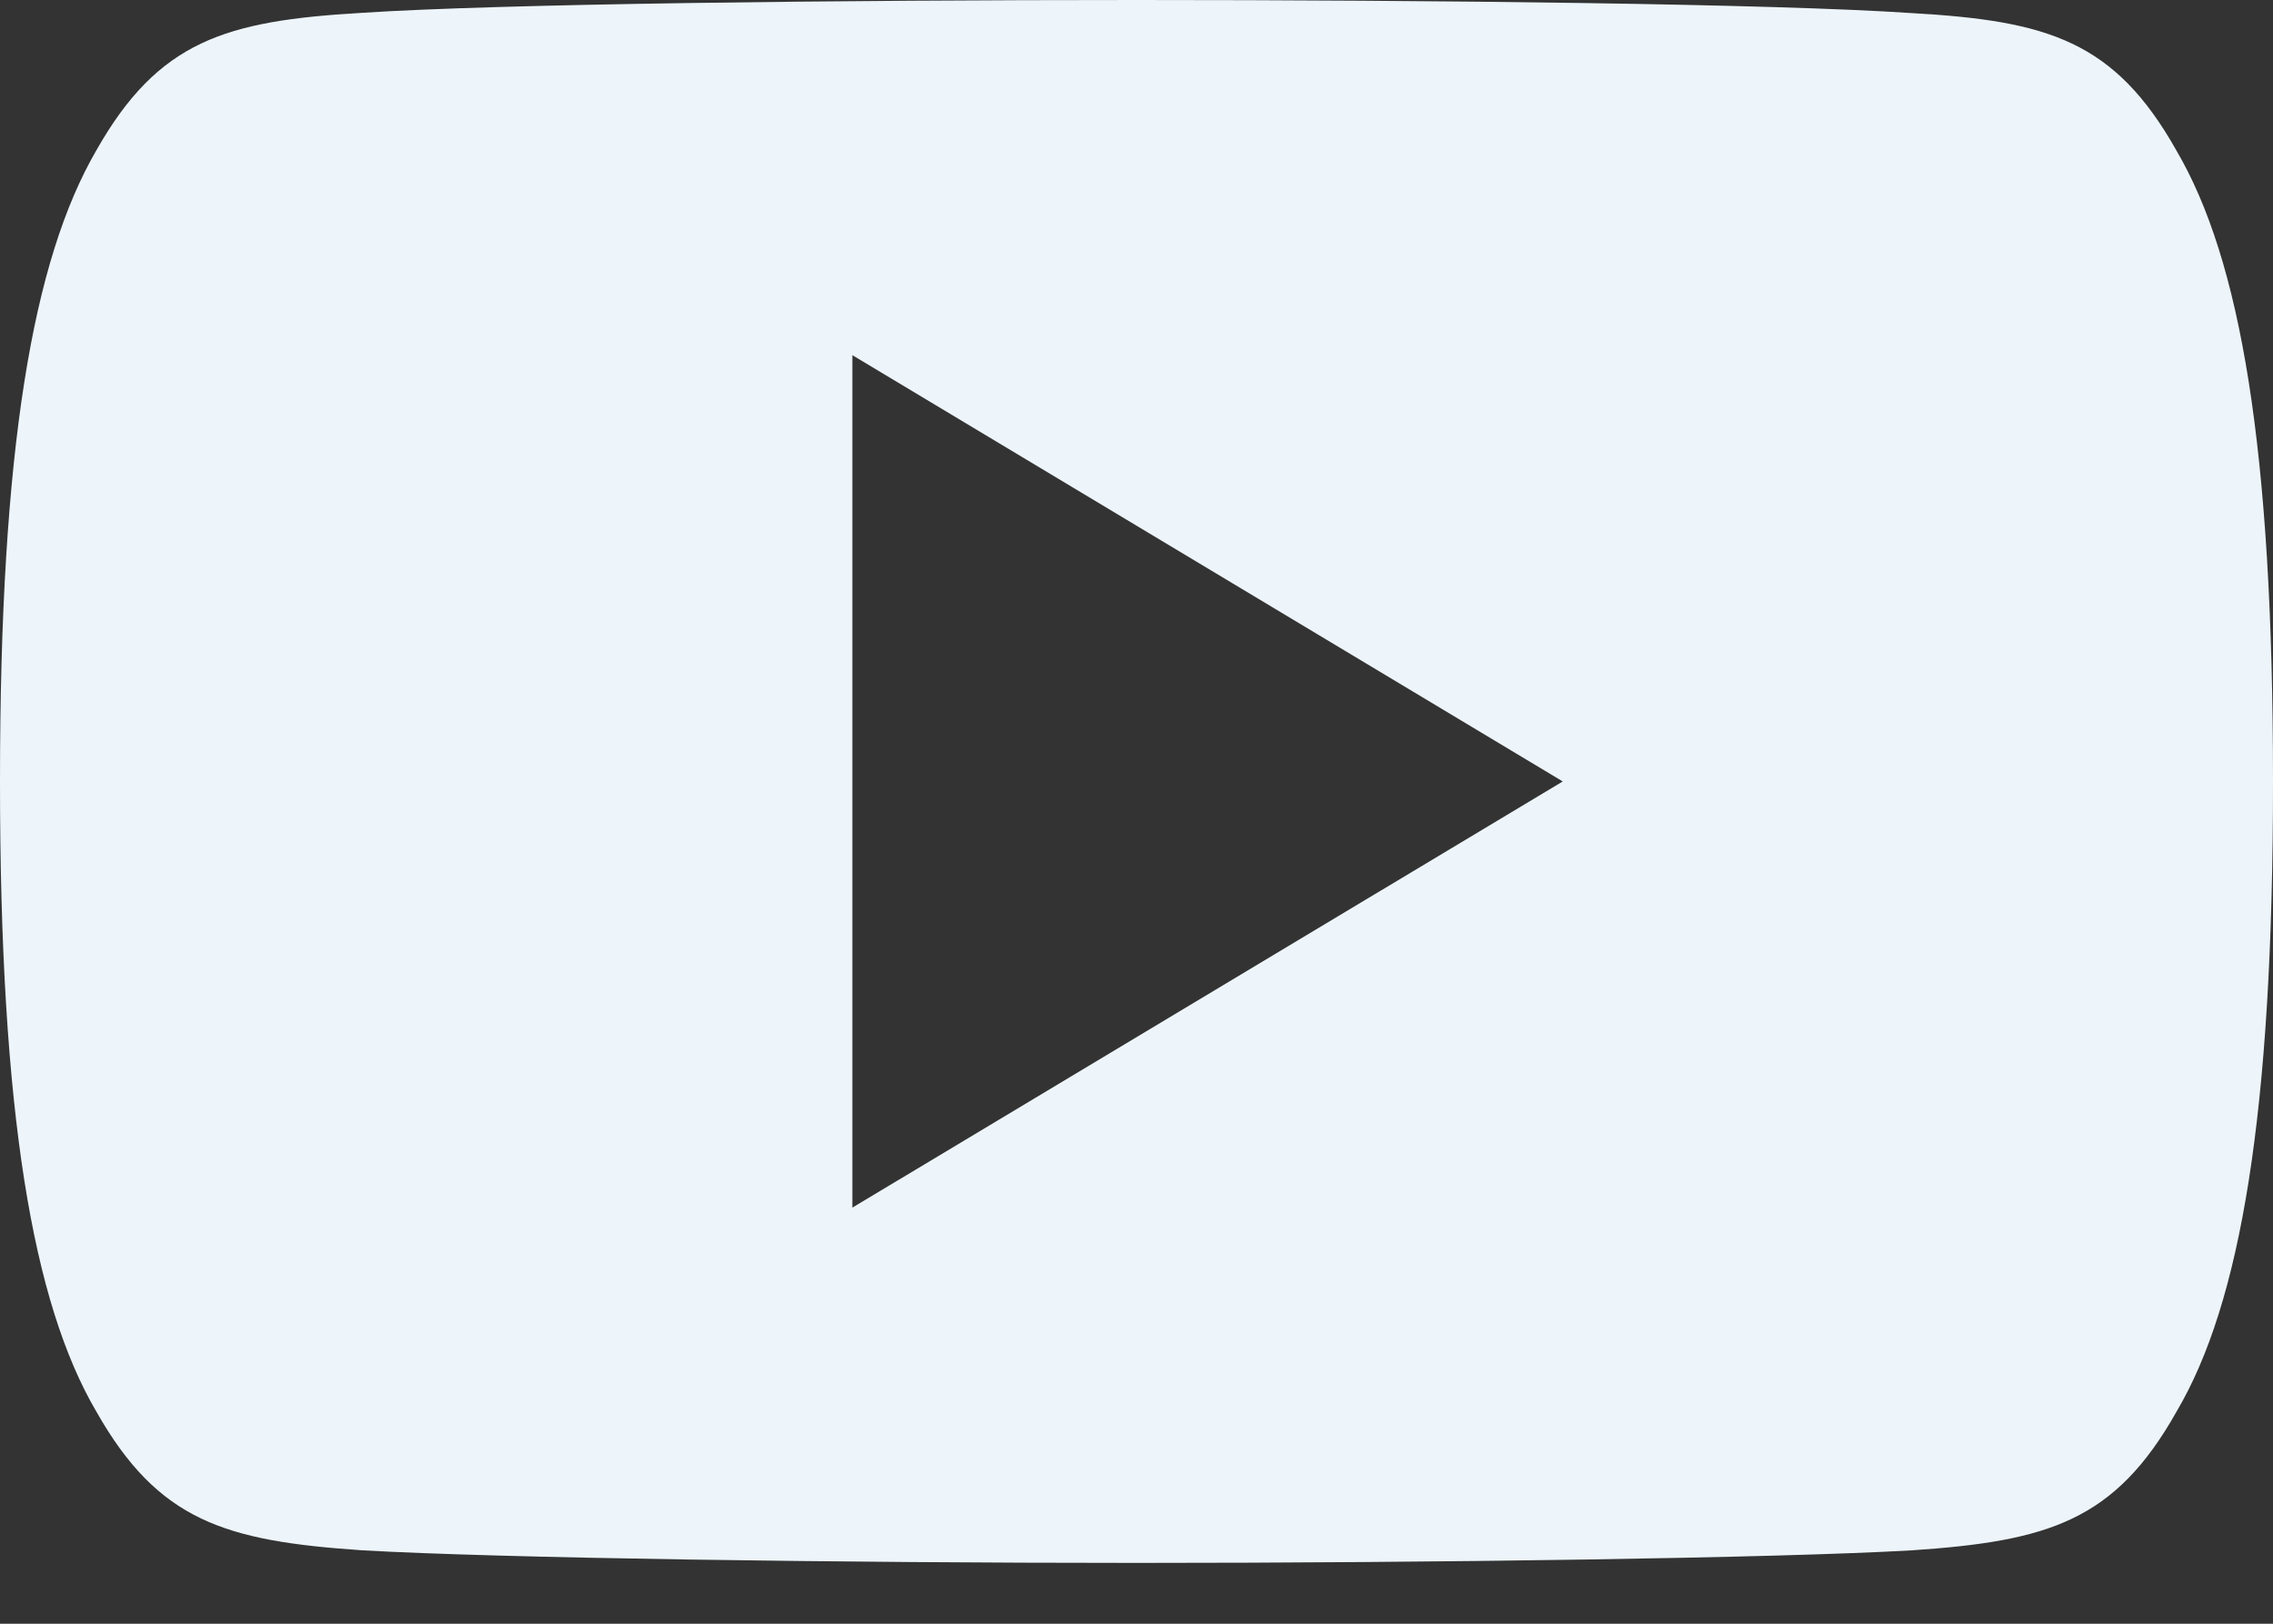 <svg width="21" height="15" viewBox="0 0 21 15" fill="none" xmlns="http://www.w3.org/2000/svg">
<rect x="0" y="0" width="21" height="15" fill="#333333" stroke="none"/>
<path d="M20.108 1.391C19.538 0.378 18.92 0.192 17.661 0.121C16.404 0.035 13.242 0 10.503 0C7.758 0 4.595 0.035 3.339 0.119C2.083 0.192 1.463 0.377 0.889 1.391C0.302 2.403 0 4.146 0 7.215C0 7.217 0 7.219 0 7.219C0 7.221 0 7.223 0 7.223V7.225C0 10.281 0.302 12.037 0.889 13.038C1.463 14.052 2.082 14.235 3.338 14.321C4.595 14.394 7.758 14.438 10.503 14.438C13.242 14.438 16.404 14.394 17.662 14.322C18.921 14.237 19.539 14.053 20.109 13.04C20.701 12.038 21 10.282 21 7.227C21 7.227 21 7.223 21 7.22C21 7.22 21 7.217 21 7.216C21 4.146 20.701 2.403 20.108 1.391ZM7.875 11.156V3.281L14.438 7.219L7.875 11.156Z" fill="#EDF5FB"/>
</svg>
